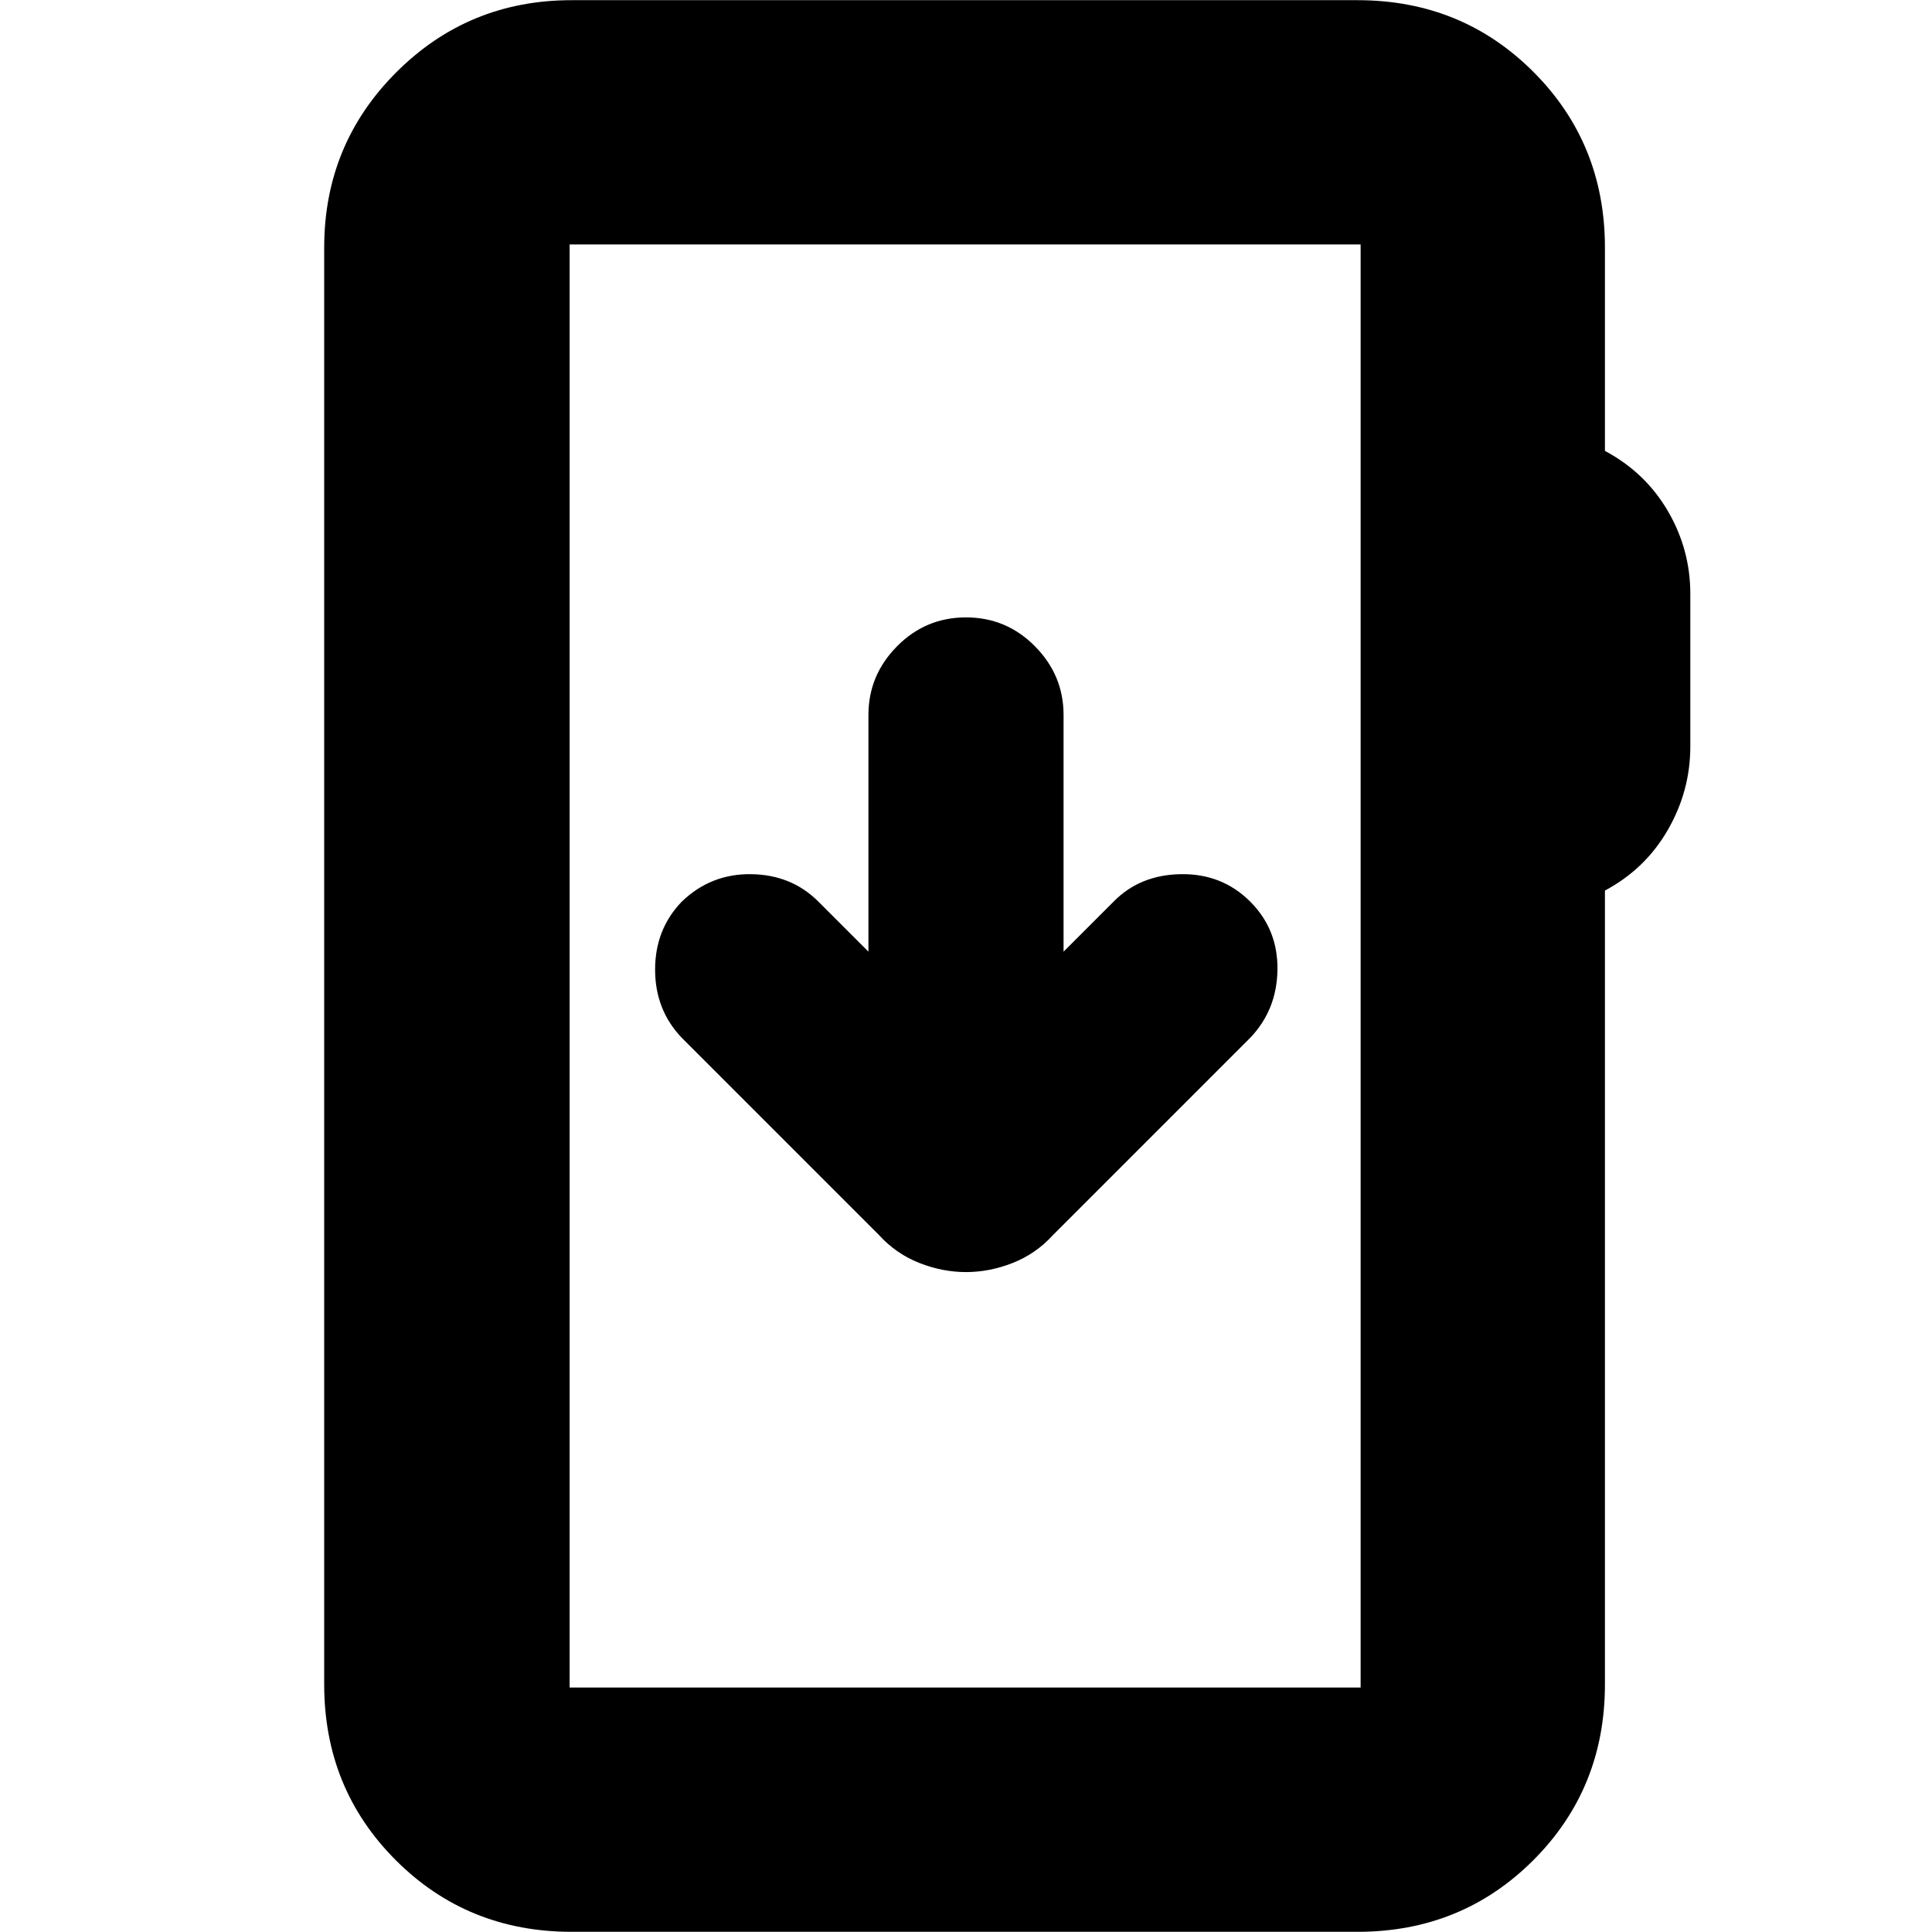 <svg xmlns="http://www.w3.org/2000/svg" height="24" viewBox="0 -960 960 960" width="24"><path d="M284.04-.09q-51.78 0-87.37-35.58-35.58-35.59-35.58-87.37v-713.92q0-51.3 35.83-87.12 35.82-35.83 87.12-35.83h390.48q51.78 0 87.37 35.58 35.59 35.59 35.59 87.37v101q20.06 10.73 31.24 29.84 11.19 19.12 11.19 41.25v75.74q0 22.13-11.19 41.53-11.18 19.4-31.24 30.12v394.44q0 51.78-35.59 87.37Q726.3-.09 674.52-.09H284.04Zm-1-121.39h393.05v-717.04H283.04v717.04Zm0 0v-717.04 717.04ZM480-327.91q11.7 0 23.21-4.54 11.51-4.54 20.01-13.85l97.95-97.96q13.31-13.87 13.59-33.89.28-20.02-13.54-33.84-13.92-13.92-34.33-13.64-20.42.28-33.5 13.59l-24.91 24.91v-117.61q0-19.74-14.2-34.11-14.2-14.37-34.28-14.37-20.08 0-34.28 14.37-14.2 14.37-14.2 34.11v117.61l-24.91-24.91q-13.34-13.31-33.34-13.59-20.01-.28-34.44 13.59-13.31 13.75-13.31 33.83t13.31 33.95l97.95 97.96q8.5 9.31 20.01 13.85 11.51 4.54 23.21 4.54Z"/></svg>